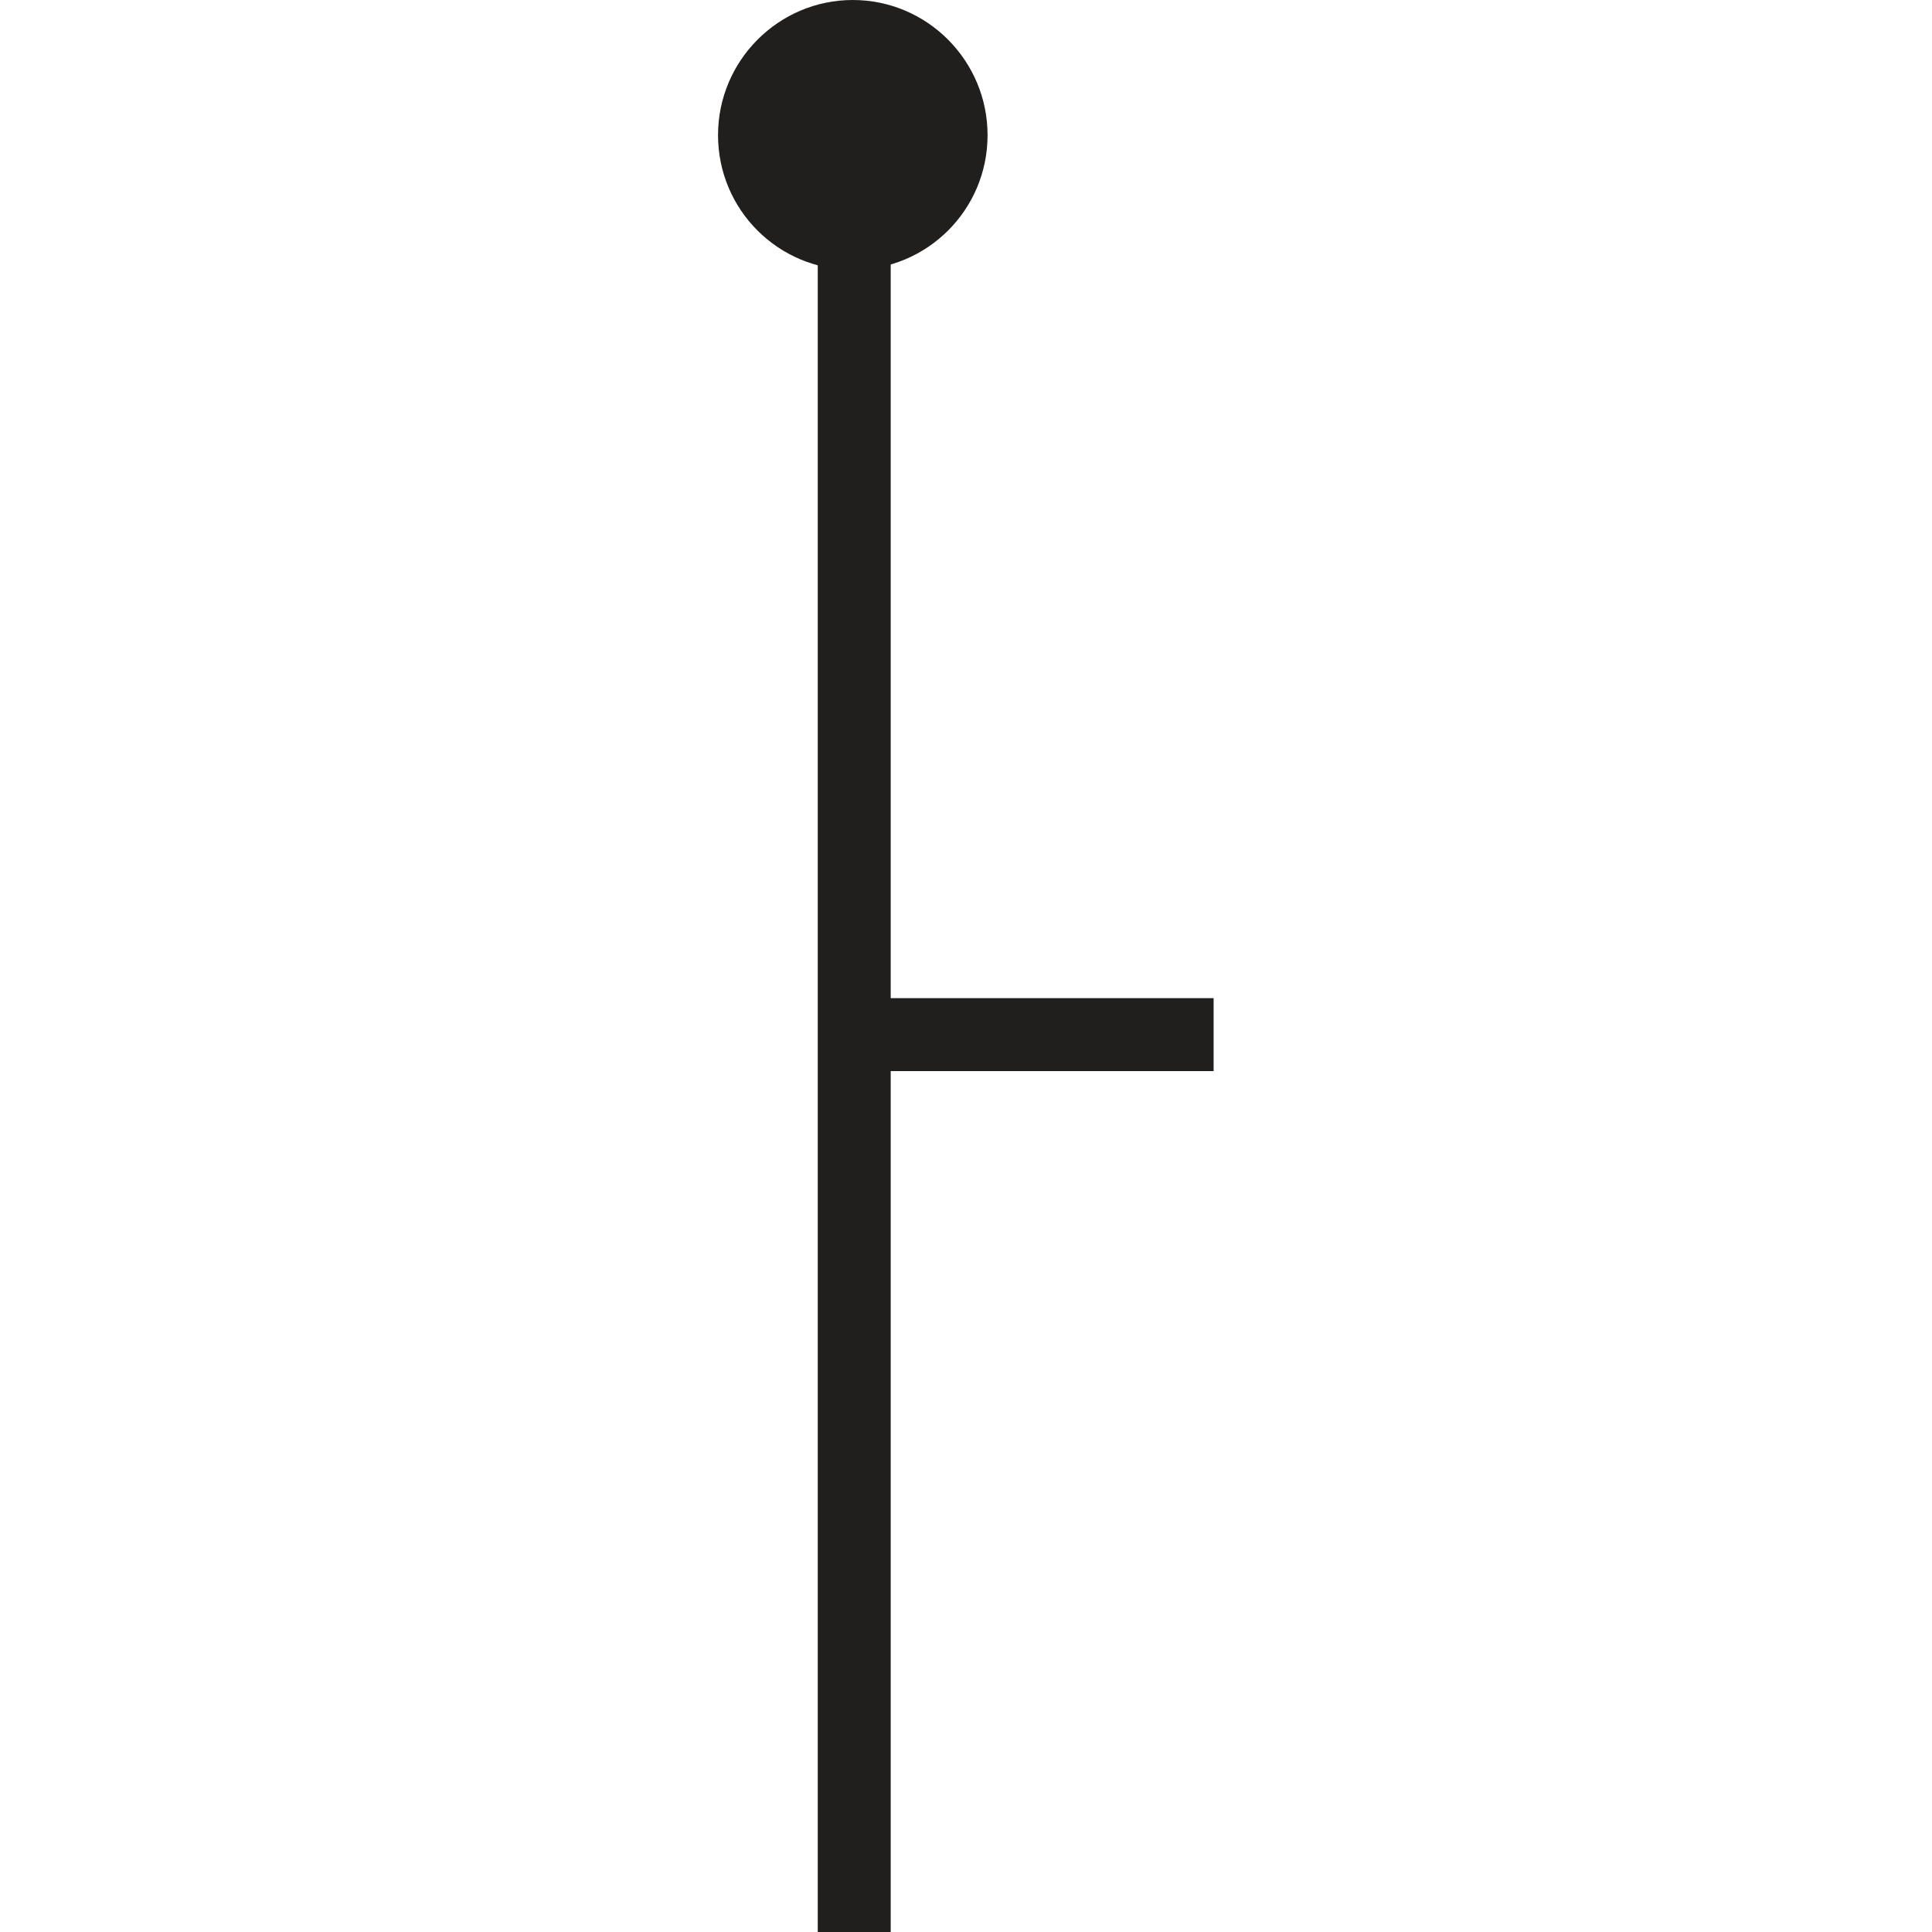 <?xml version="1.0" encoding="UTF-8" standalone="no"?>
<!-- Created with Inkscape (http://www.inkscape.org/) -->

<svg
   xmlns:dc="http://purl.org/dc/elements/1.1/"
   xmlns:cc="http://creativecommons.org/ns#"
   xmlns:rdf="http://www.w3.org/1999/02/22-rdf-syntax-ns#"
   xmlns:svg="http://www.w3.org/2000/svg"
   xmlns="http://www.w3.org/2000/svg"
   xmlns:sodipodi="http://sodipodi.sourceforge.net/DTD/sodipodi-0.dtd"
   xmlns:inkscape="http://www.inkscape.org/namespaces/inkscape"
   width="5.376mm"
   height="5.376mm"
   viewBox="0 0 5.376 5.376"
   version="1.1"
   id="svg4756"
   inkscape:version="0.92.2 (5c3e80d, 2017-08-06)"
   sodipodi:docname="6.13_bedding_inclined_top.svg">
  <defs
     id="defs4750" />
  <sodipodi:namedview
     id="base"
     pagecolor="#ffffff"
     bordercolor="#666666"
     borderopacity="1.0"
     inkscape:pageopacity="0.0"
     inkscape:pageshadow="2"
     inkscape:zoom="31.678384"
     inkscape:cx="3.8457277"
     inkscape:cy="10.882723"
     inkscape:document-units="mm"
     inkscape:current-layer="layer1"
     showgrid="false"
     inkscape:window-width="1920"
     inkscape:window-height="1018"
     inkscape:window-x="-8"
     inkscape:window-y="-8"
     inkscape:window-maximized="1" />
  <g
     inkscape:label="Layer 1"
     inkscape:groupmode="layer"
     id="layer1"
     transform="translate(-3.026,-183.473)">
    <g
       id="g4771"
       transform="rotate(90,4.715,187.16)">
      <path
         style="fill:none;stroke:#211e1e;stroke-width:0.203;stroke-linecap:butt;stroke-linejoin:miter;stroke-miterlimit:4;stroke-opacity:1"
         d="M 1.404,186.472 H 6.404"
         id="path222"
         inkscape:connector-curvature="0" />
      <path
         style="fill:none;stroke:#211e1e;stroke-width:0.203;stroke-linecap:butt;stroke-linejoin:miter;stroke-miterlimit:4;stroke-opacity:1"
         d="m 3.907,186.472 v -1"
         id="path224"
         inkscape:connector-curvature="0" />
      <path
         style="fill:#211e1e;fill-opacity:1;fill-rule:nonzero;stroke:none;stroke-width:0.353"
         d="m 1.404,186.851 c -0.207,0 -0.376,-0.168 -0.376,-0.375 0,-0.207 0.169,-0.375 0.376,-0.375 0.208,0 0.375,0.168 0.375,0.375 0,0.207 -0.167,0.375 -0.375,0.375"
         id="path406"
         inkscape:connector-curvature="0" />
    </g>
  </g>
</svg>
